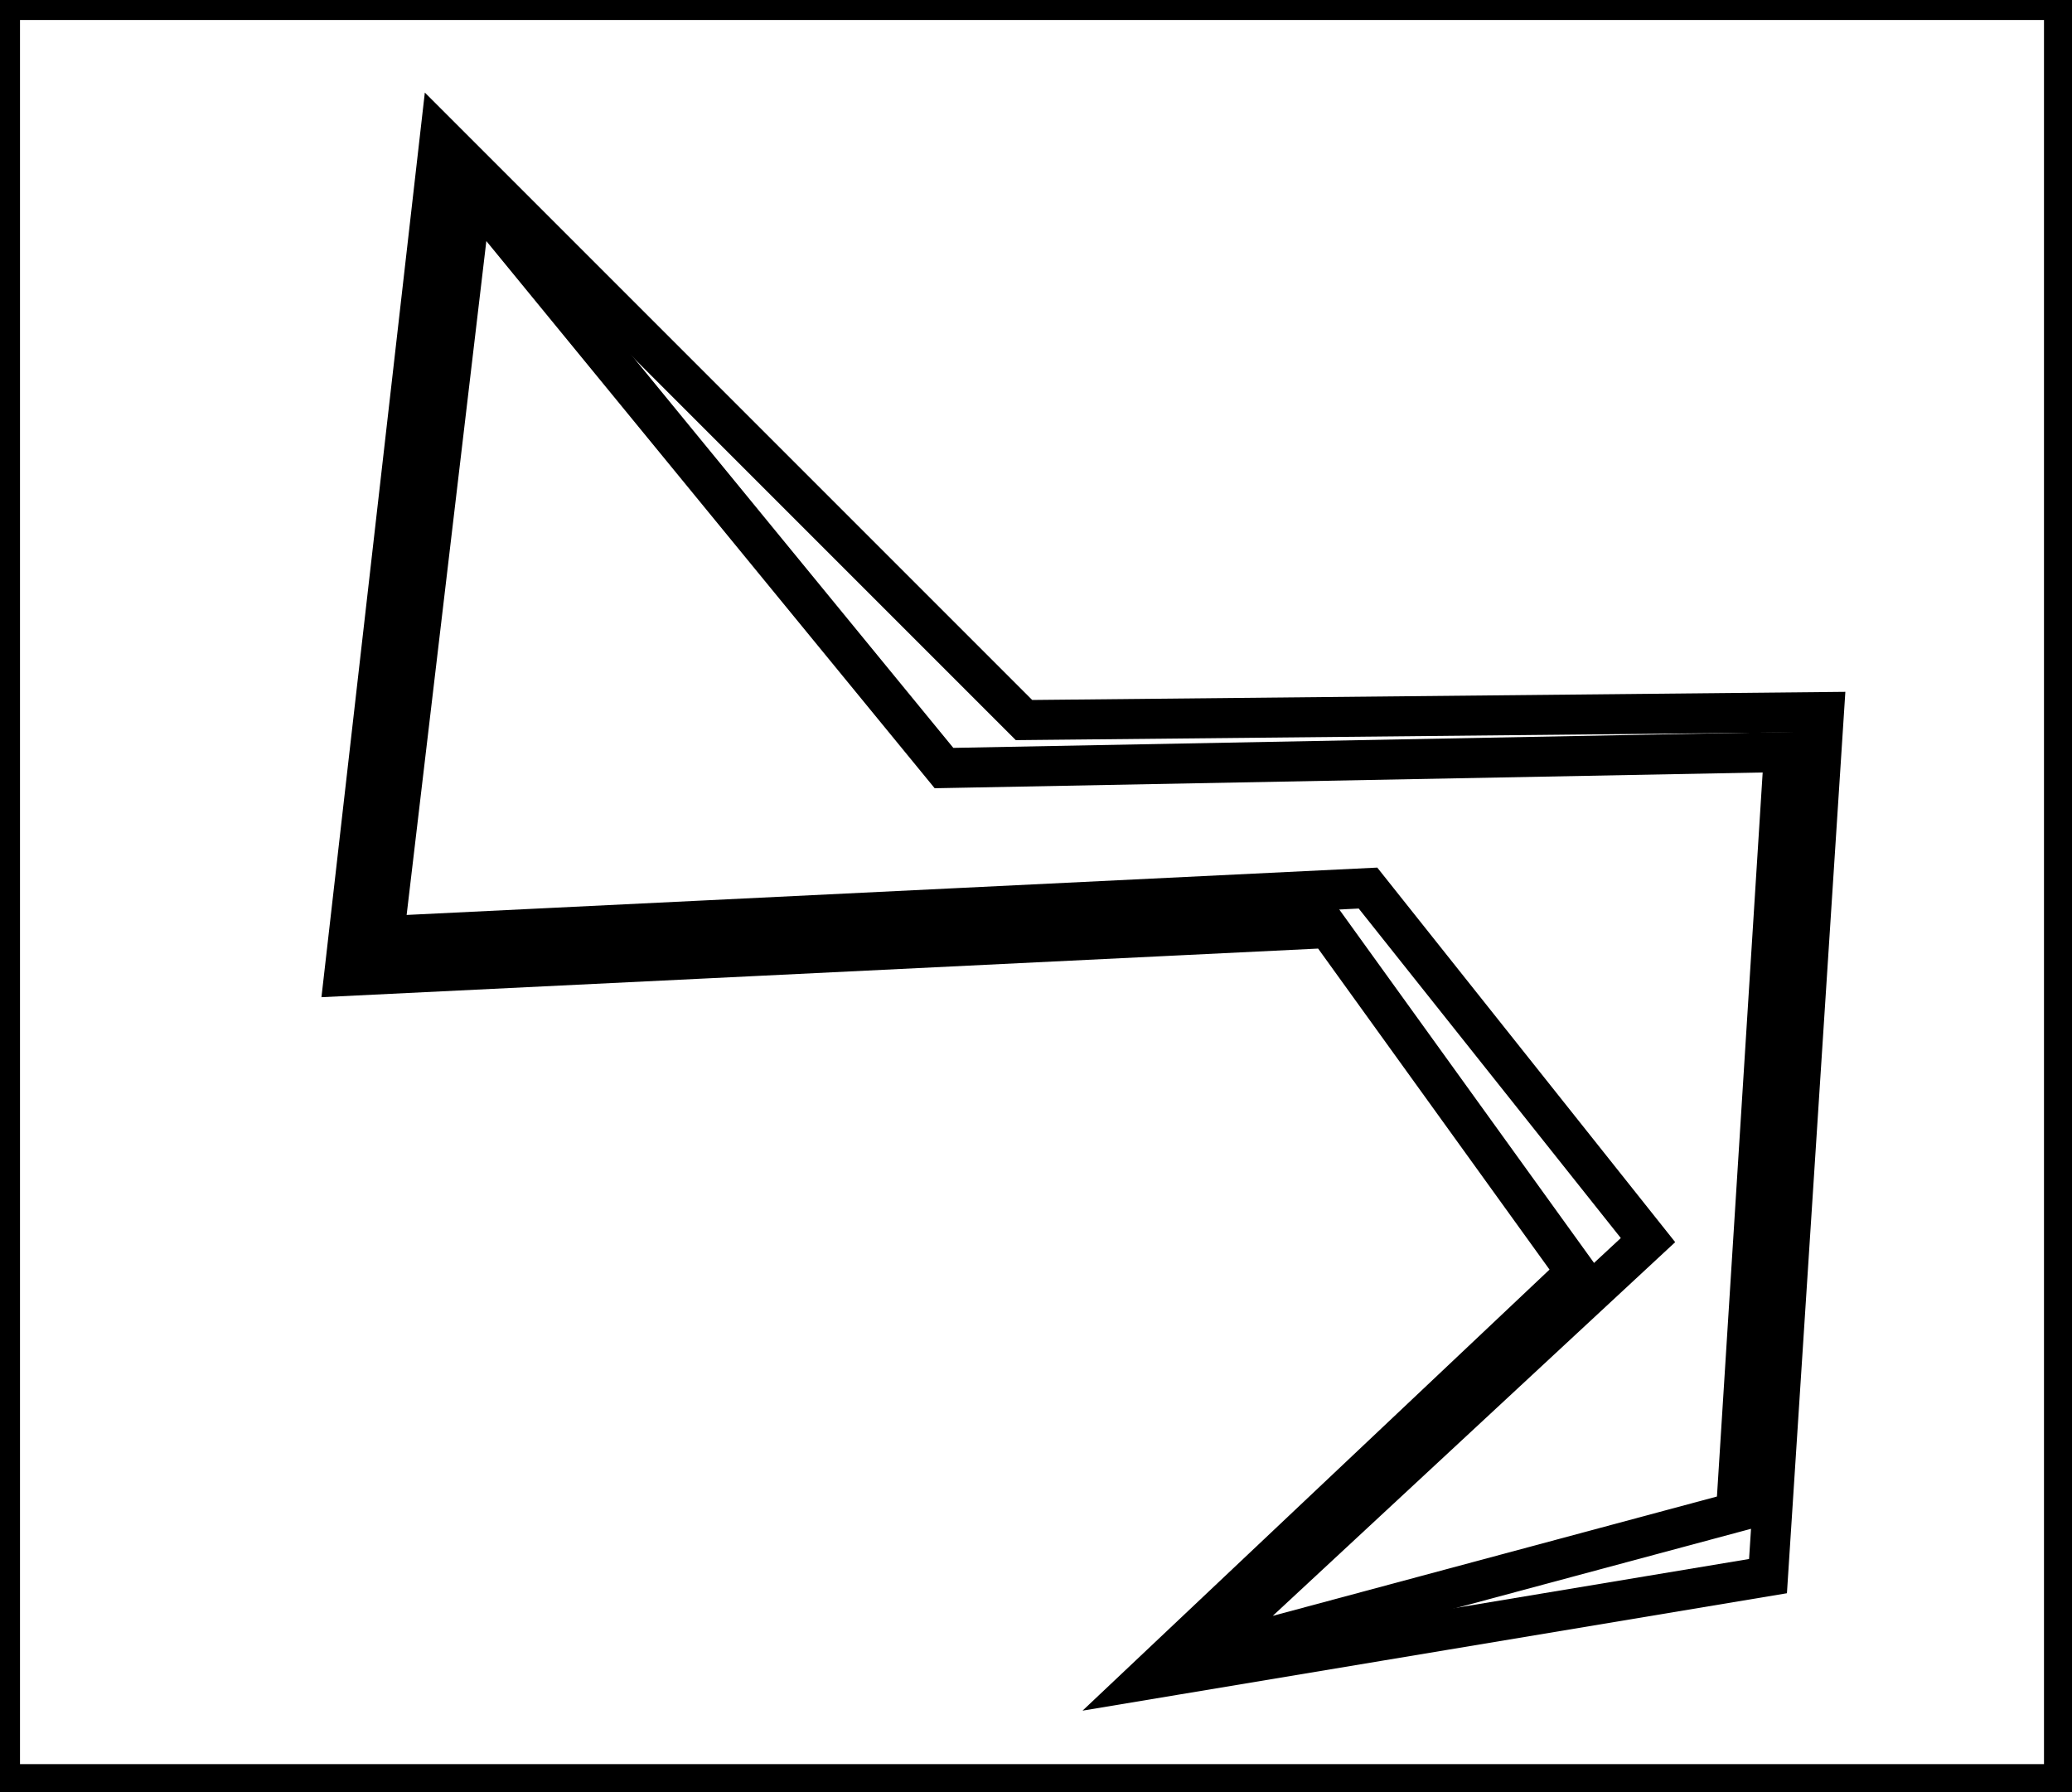 <?xml version="1.0" encoding="utf-8" ?>
<svg baseProfile="full" height="224" version="1.1" width="259" xmlns="http://www.w3.org/2000/svg" xmlns:ev="http://www.w3.org/2001/xml-events" xmlns:xlink="http://www.w3.org/1999/xlink"><defs /><rect fill="white" height="224" width="259" x="0" y="0" /><path d="M 59,24 L 48,117 L 171,111 L 206,155 L 150,207 L 217,189 L 223,94 L 118,96 Z" fill="none" stroke="black" stroke-width="5" /><path d="M 55,17 L 128,90 L 228,89 L 221,197 L 143,210 L 197,159 L 166,116 L 43,122 Z" fill="none" stroke="black" stroke-width="5" /><path d="M 0,0 L 0,223 L 258,223 L 258,0 Z" fill="none" stroke="black" stroke-width="5" /></svg>